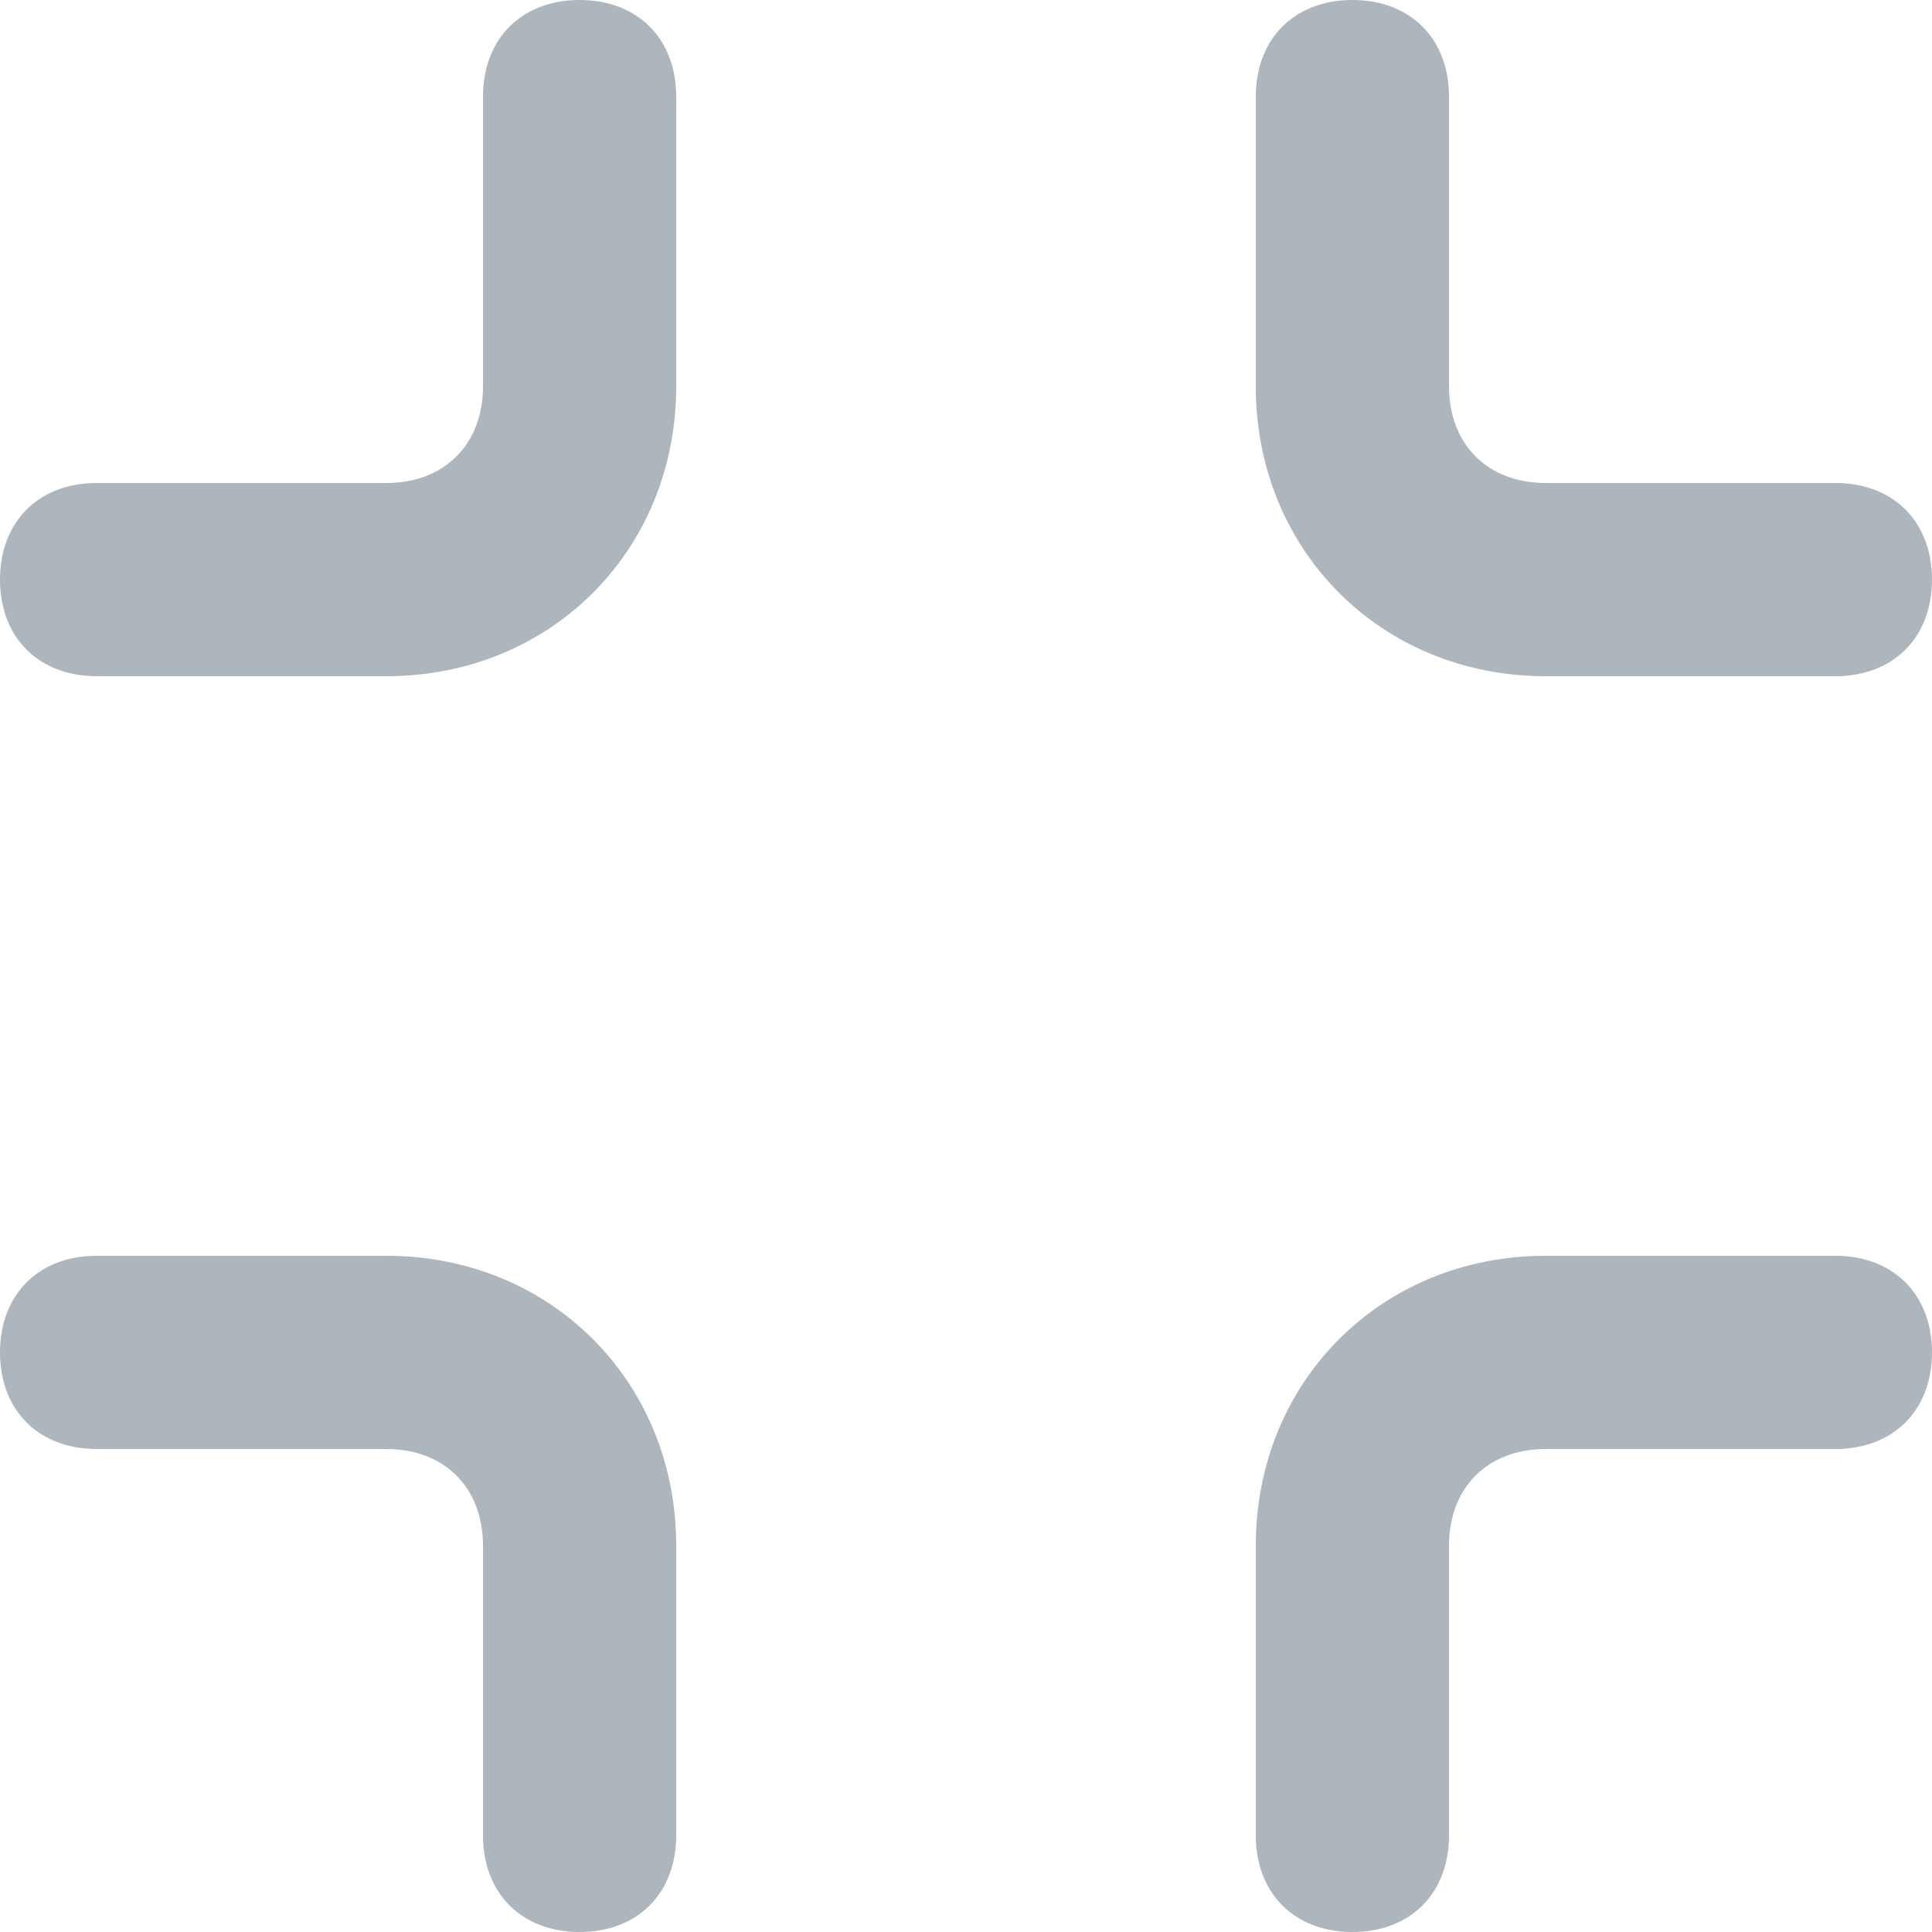 <svg width="20" height="20" viewBox="0 0 20 20" fill="none" xmlns="http://www.w3.org/2000/svg">
<path d="M14 20C13.4 20 13 19.6 13 19V16C13 14.3 14.3 13 16 13H19C19.6 13 20 13.4 20 14C20 14.6 19.6 15 19 15H16C15.4 15 15 15.4 15 16V19C15 19.6 14.6 20 14 20ZM6 20C5.4 20 5 19.6 5 19V16C5 15.4 4.6 15 4 15H1C0.4 15 0 14.6 0 14C0 13.4 0.4 13 1 13H4C5.7 13 7 14.3 7 16V19C7 19.6 6.6 20 6 20ZM19 7H16C14.3 7 13 5.7 13 4V1C13 0.4 13.4 0 14 0C14.6 0 15 0.4 15 1V4C15 4.6 15.4 5 16 5H19C19.6 5 20 5.4 20 6C20 6.6 19.6 7 19 7ZM4 7H1C0.4 7 0 6.6 0 6C0 5.4 0.4 5 1 5H4C4.6 5 5 4.6 5 4V1C5 0.4 5.4 0 6 0C6.6 0 7 0.4 7 1V4C7 5.7 5.7 7 4 7Z" fill="#ADB5BD"/>
</svg>
